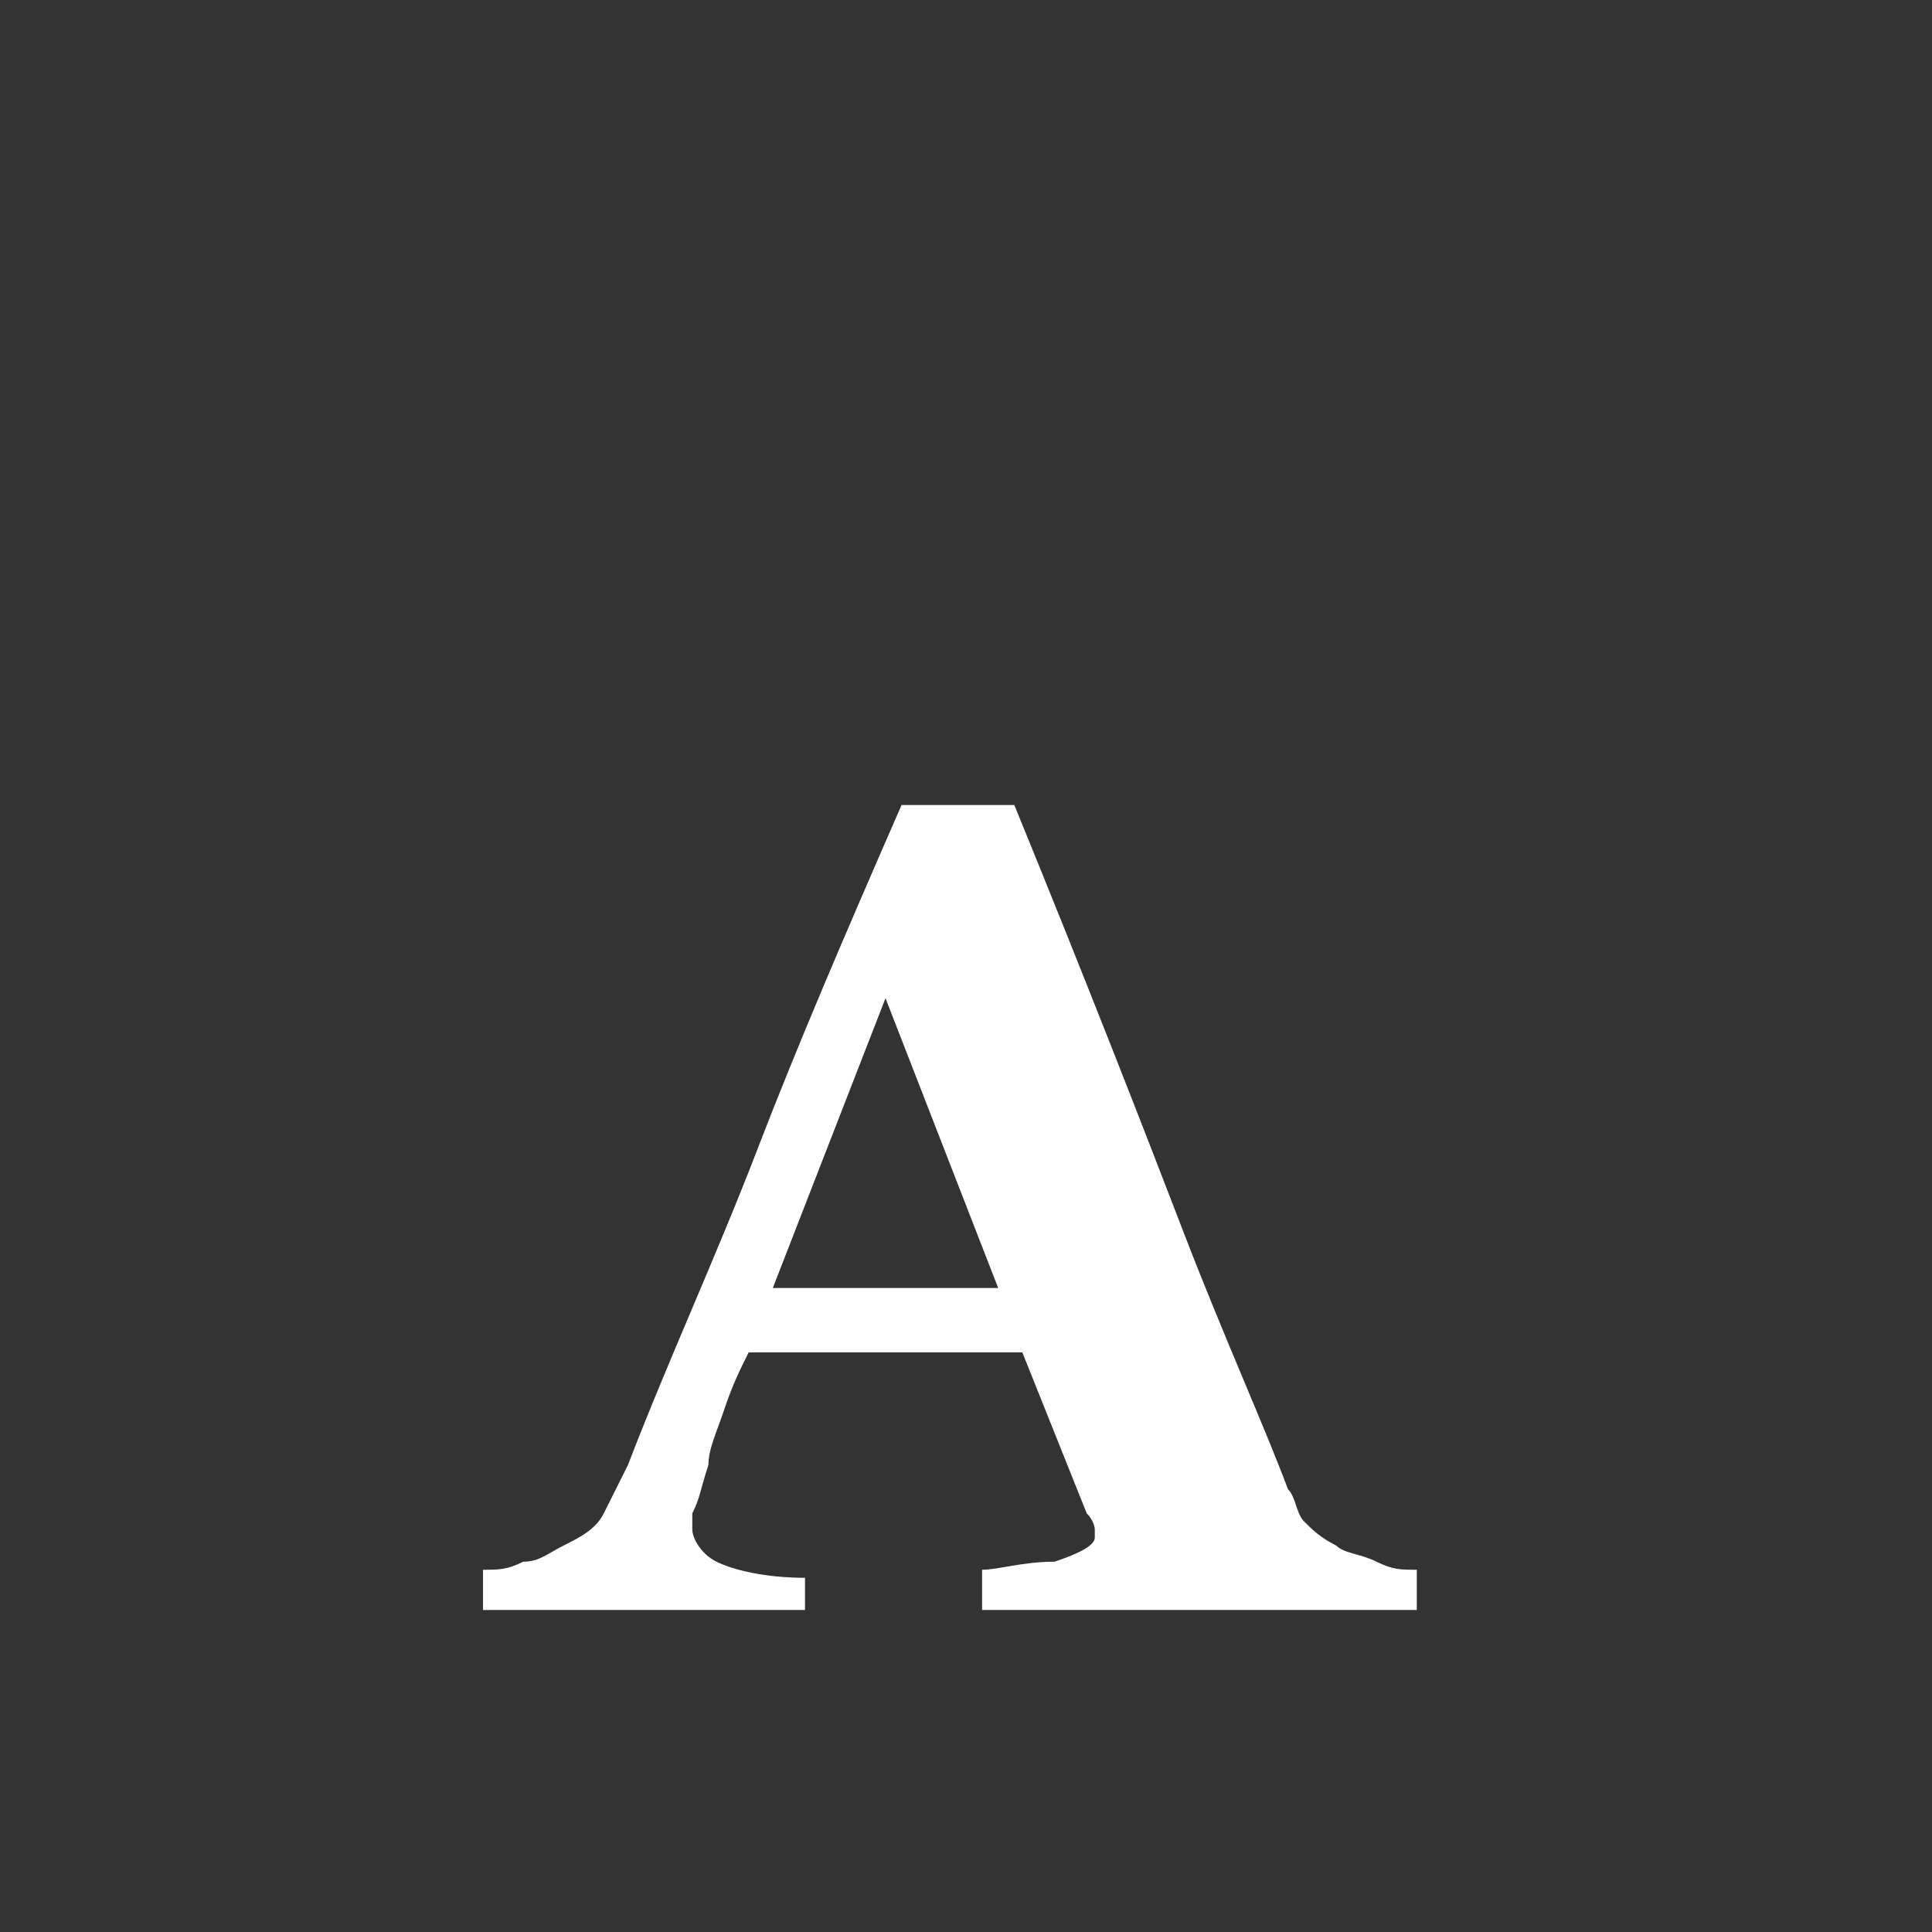 <?xml version="1.0" encoding="utf-8"?>
<svg xmlns="http://www.w3.org/2000/svg" width="24" height="24" viewBox="0 0 24 24"><rect x="0" y="0" width="24" height="24" fill="#333333" stroke="none"/><g fill="#ffffff">
    <path d="M17.6 20h-5.4v-.5c.2 0 .5-.1.9-.1.3-.1.5-.2.5-.3V19s0-.1-.1-.2l-.8-2H9.3c-.1.2-.2.4-.3.7-.1.3-.2.5-.2.7-.1.3-.1.4-.2.6v.2c0 .1.1.3.3.4.2.1.6.2 1.1.2v.4H6v-.5c.2 0 .3 0 .5-.1.2 0 .3-.1.5-.2s.4-.2.5-.4l.3-.6c.5-1.3 1.1-2.6 1.6-3.9.5-1.3 1.1-2.7 1.8-4.3h1.4c.9 2.2 1.6 4 2.1 5.3.5 1.3 1 2.4 1.3 3.2.1.1.1.3.2.4.1.1.2.2.4.3.1.1.3.1.5.2s.3.1.5.1v.5zm-5.2-4L11 12.4 9.6 16h2.8z"/>
</g></svg>
